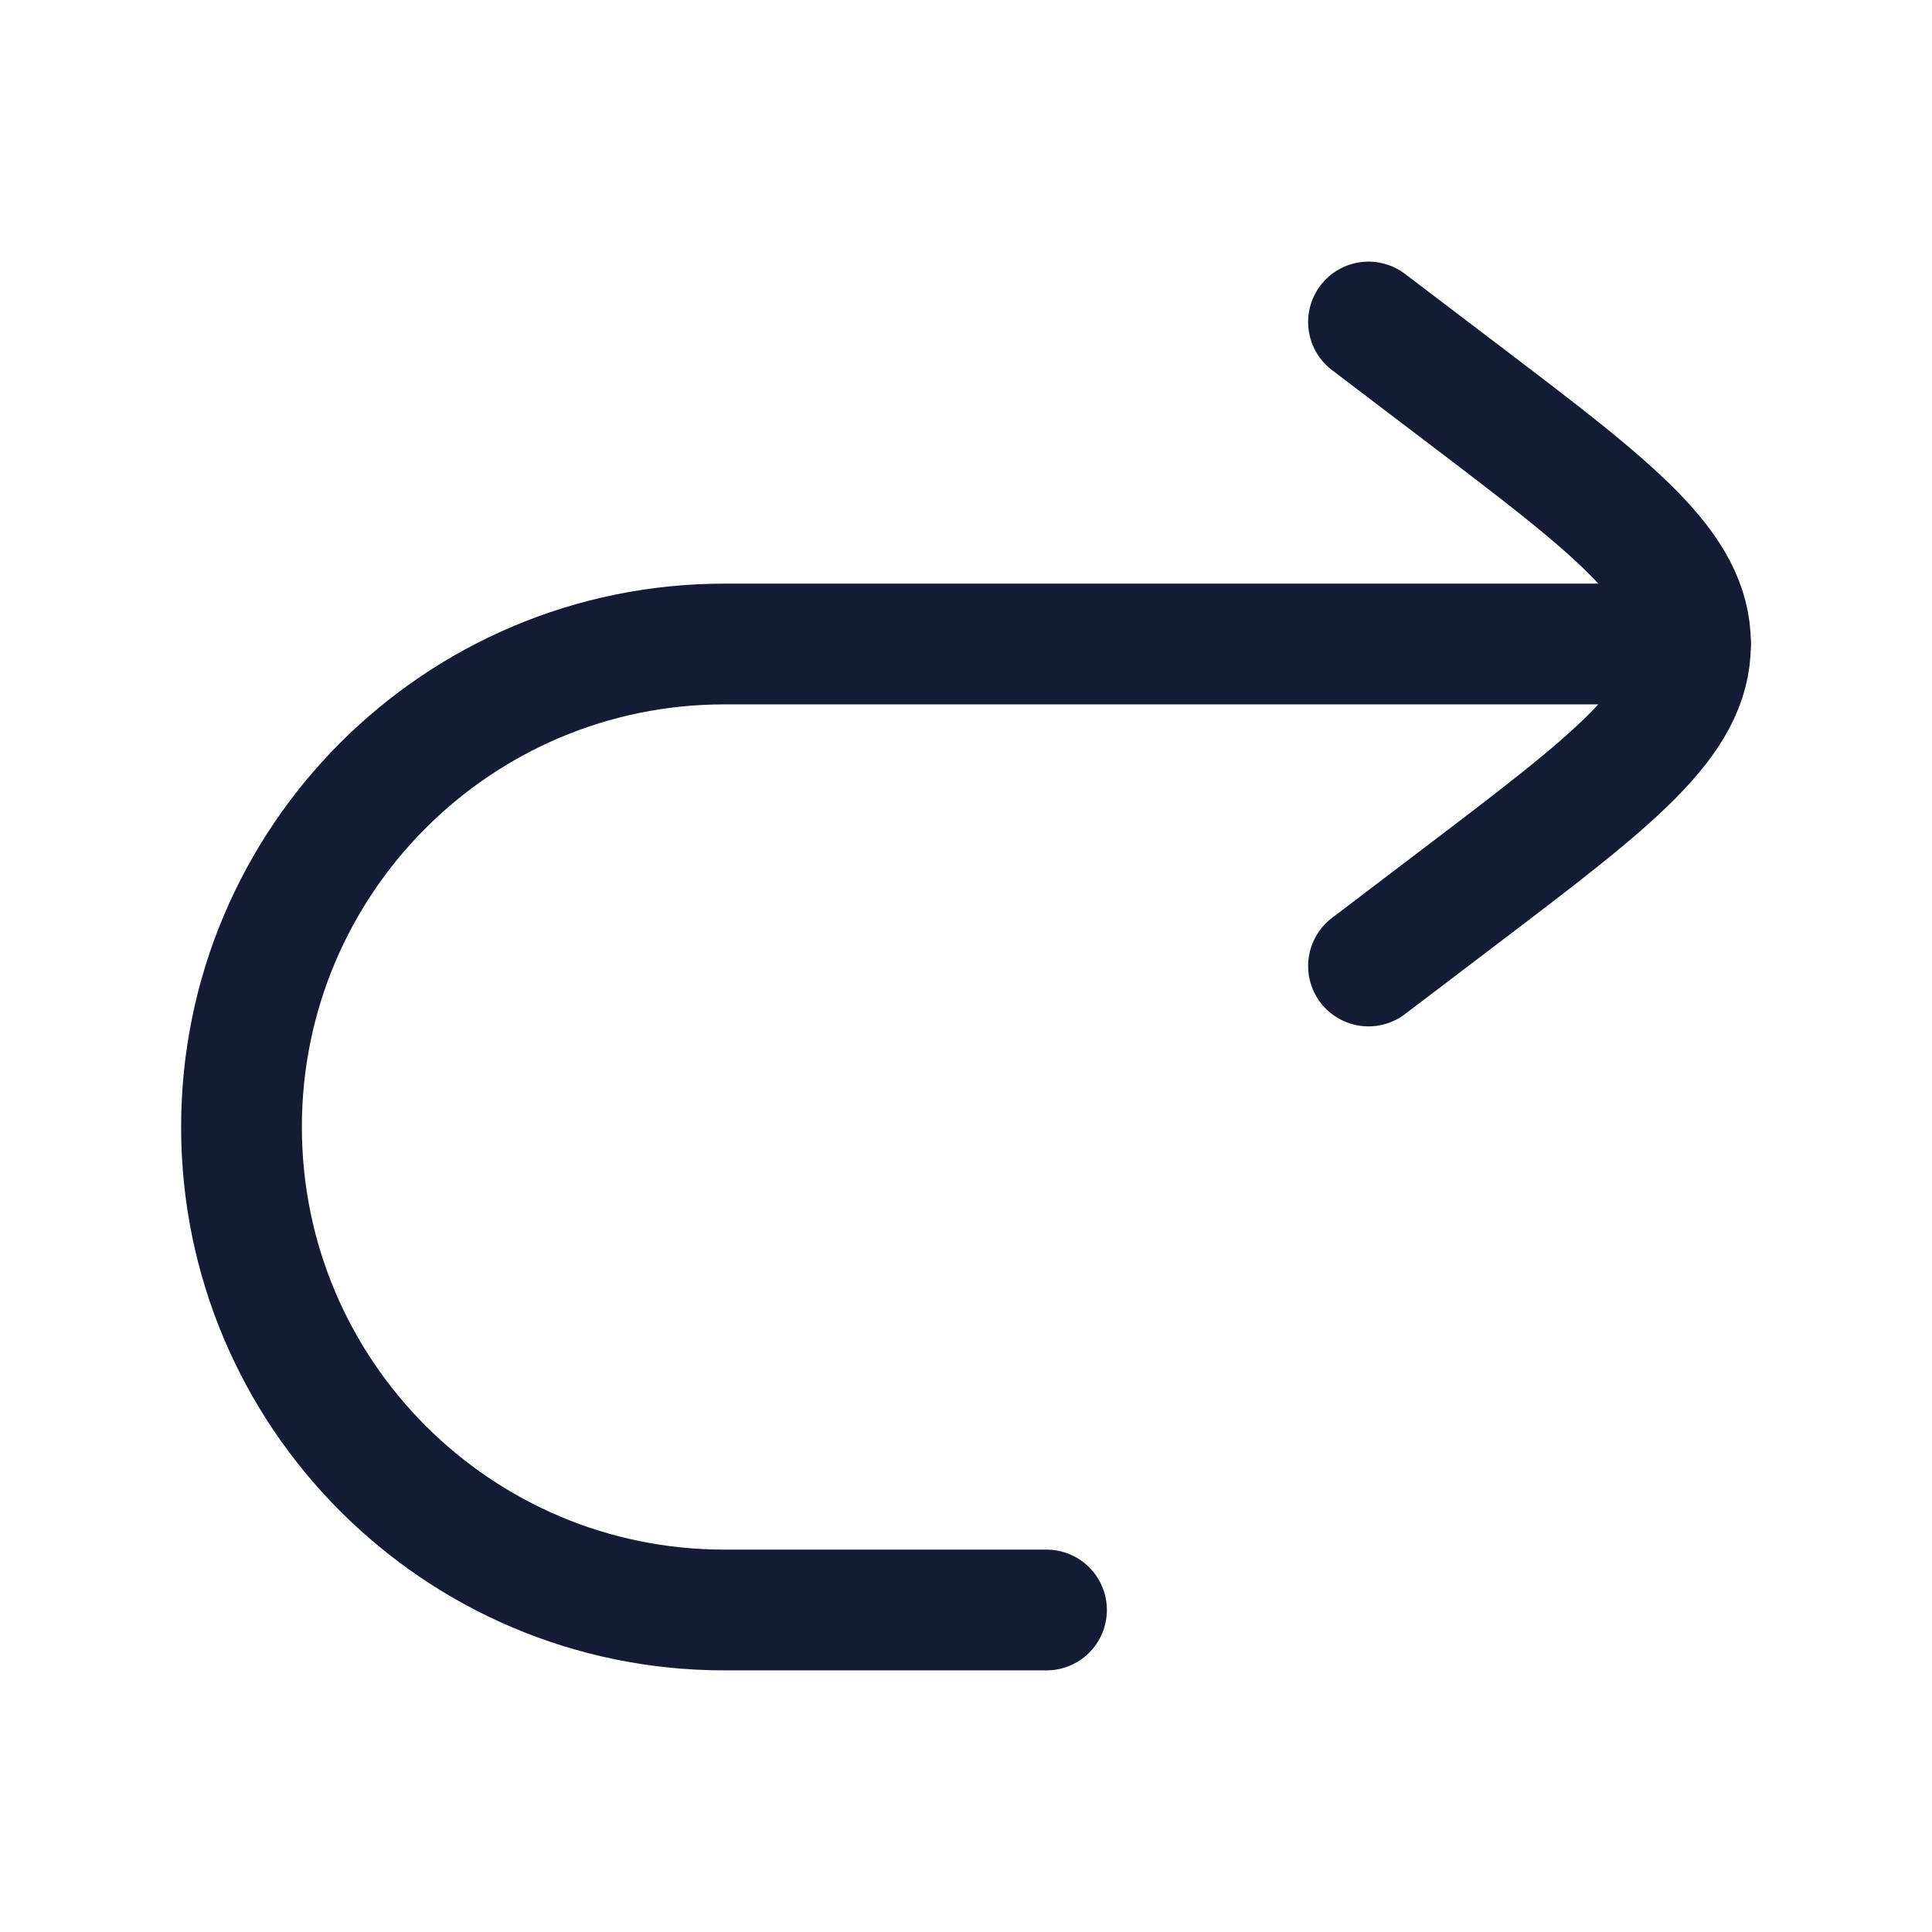 <svg width="24" height="24" viewBox="0 0 24 24" fill="none" xmlns="http://www.w3.org/2000/svg">
<path d="M21 8H9C5.686 8 3 10.686 3 14C3 17.314 5.686 20 9 20H13" stroke="#141B34" stroke-width="1.5" stroke-linecap="round" stroke-linejoin="round"/>
<path d="M17 4L18.154 4.877C20.051 6.318 21 7.039 21 8C21 8.961 20.051 9.682 18.154 11.123L17 12" stroke="#141B34" stroke-width="1.5" stroke-linecap="round" stroke-linejoin="round"/>
</svg>
